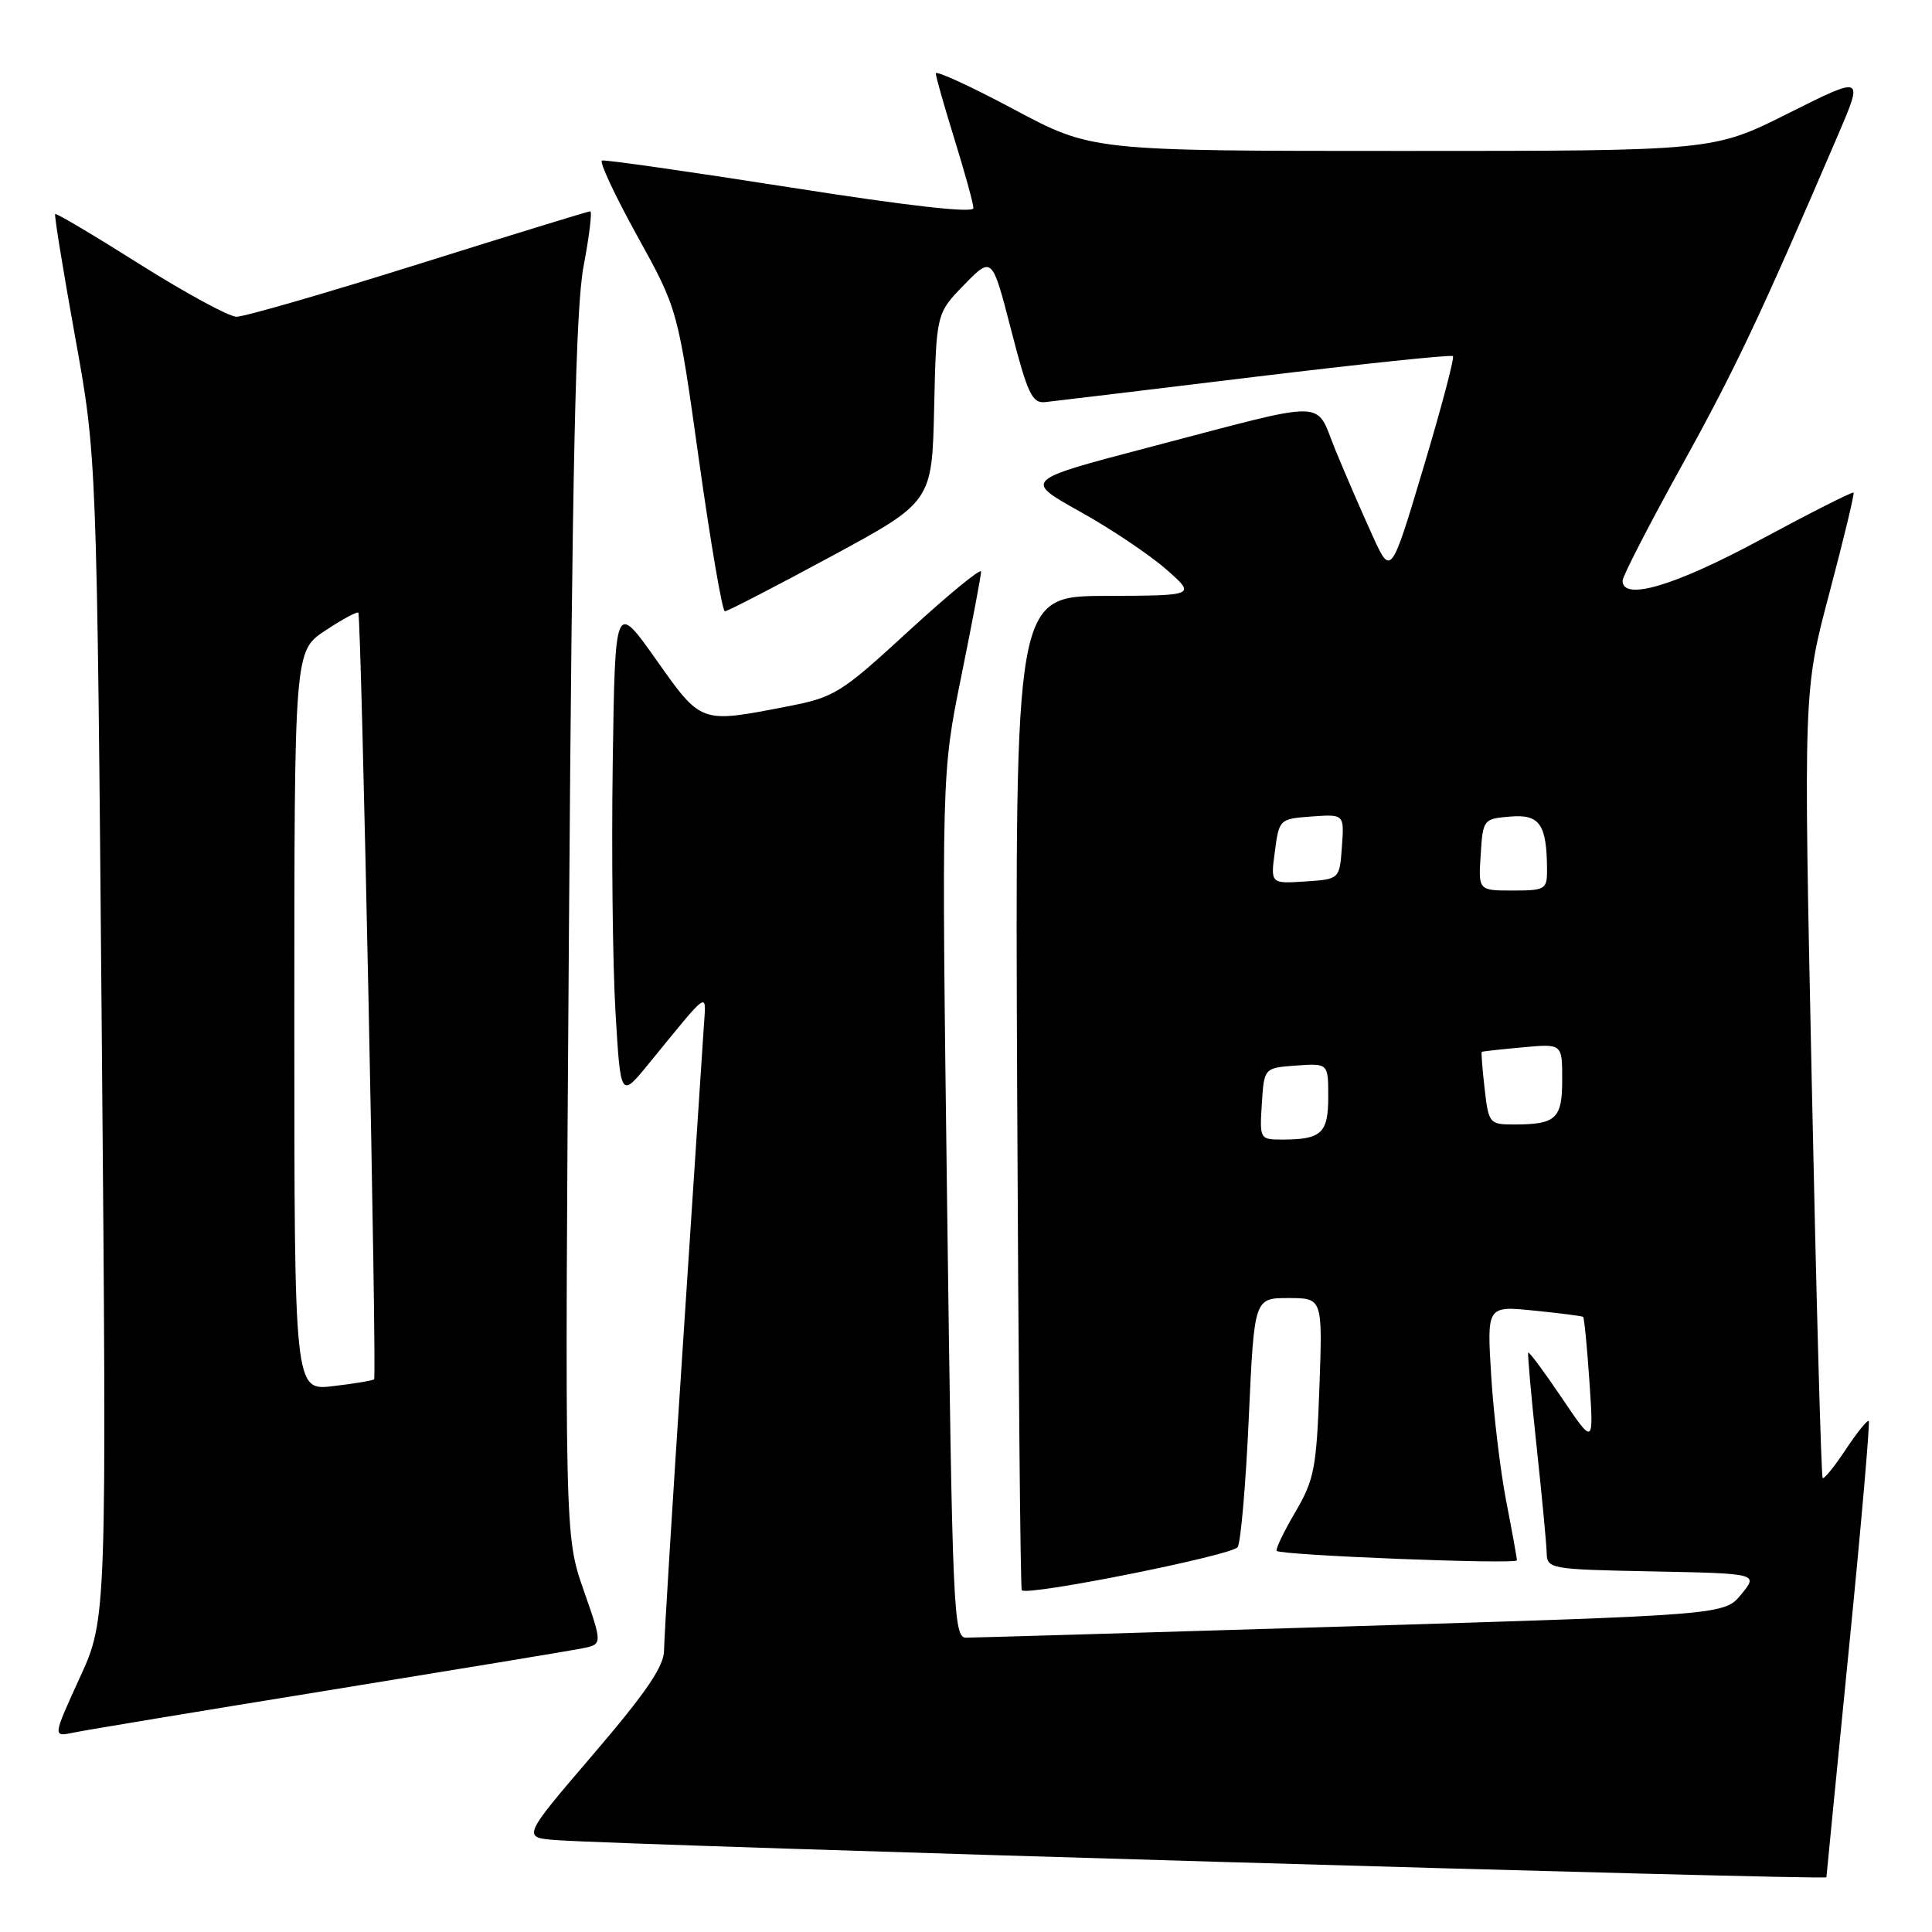 <?xml version="1.0" encoding="UTF-8" standalone="no"?>
<!DOCTYPE svg PUBLIC "-//W3C//DTD SVG 1.1//EN" "http://www.w3.org/Graphics/SVG/1.1/DTD/svg11.dtd" >
<svg xmlns="http://www.w3.org/2000/svg" xmlns:xlink="http://www.w3.org/1999/xlink" version="1.1" viewBox="0 0 256 256">
 <g >
 <path fill="currentColor"
d=" M 242.01 248.75 C 242.01 248.61 243.35 235.03 244.98 218.56 C 246.62 202.09 247.80 188.47 247.62 188.29 C 247.44 188.11 246.07 189.81 244.57 192.07 C 243.07 194.33 241.70 196.03 241.51 195.84 C 241.32 195.65 240.67 172.10 240.07 143.50 C 238.97 91.50 238.97 91.50 242.42 78.52 C 244.31 71.37 245.75 65.41 245.60 65.27 C 245.46 65.13 239.92 67.93 233.29 71.50 C 221.93 77.63 215.00 79.69 215.00 76.94 C 215.00 76.36 218.53 69.50 222.85 61.69 C 229.97 48.82 233.31 41.75 243.60 17.76 C 246.91 10.03 246.91 10.03 236.97 15.01 C 227.04 20.00 227.04 20.00 185.85 20.00 C 144.67 20.00 144.67 20.00 134.33 14.48 C 128.65 11.45 124.00 9.31 124.00 9.73 C 124.00 10.15 125.12 14.10 126.49 18.50 C 127.85 22.90 128.98 26.98 128.98 27.58 C 128.99 28.27 120.35 27.29 104.75 24.84 C 91.41 22.75 80.17 21.14 79.77 21.27 C 79.37 21.40 81.47 25.89 84.43 31.25 C 89.82 40.99 89.82 40.99 92.62 61.00 C 94.17 72.00 95.71 81.00 96.05 81.00 C 96.39 81.00 102.71 77.74 110.09 73.75 C 123.50 66.50 123.50 66.50 123.78 54.01 C 124.07 41.52 124.07 41.52 127.76 37.73 C 131.46 33.95 131.46 33.95 133.98 43.72 C 136.16 52.19 136.77 53.47 138.50 53.28 C 139.60 53.16 152.12 51.66 166.31 49.93 C 180.51 48.21 192.31 46.97 192.52 47.19 C 192.74 47.41 190.98 54.06 188.61 61.97 C 184.31 76.35 184.31 76.35 181.84 70.92 C 180.48 67.94 178.29 62.88 176.97 59.68 C 174.15 52.83 176.69 52.87 152.07 59.32 C 135.65 63.63 135.65 63.63 143.07 67.77 C 147.16 70.04 152.30 73.49 154.50 75.42 C 158.50 78.92 158.50 78.92 146.50 78.96 C 134.50 79.00 134.50 79.00 134.78 144.70 C 134.94 180.84 135.21 210.55 135.39 210.72 C 136.18 211.51 163.33 206.08 164.00 205.00 C 164.41 204.33 165.08 196.63 165.47 187.89 C 166.19 172.00 166.19 172.00 170.72 172.00 C 175.25 172.00 175.25 172.00 174.83 183.82 C 174.44 194.54 174.15 196.08 171.61 200.40 C 170.08 203.01 168.98 205.31 169.17 205.50 C 169.76 206.09 201.00 207.32 201.00 206.75 C 201.00 206.46 200.36 202.90 199.57 198.86 C 198.79 194.81 197.90 187.34 197.59 182.27 C 197.02 173.03 197.02 173.03 203.26 173.66 C 206.69 174.00 209.62 174.38 209.77 174.49 C 209.92 174.61 210.30 178.49 210.61 183.10 C 211.18 191.50 211.18 191.50 206.95 185.23 C 204.62 181.78 202.62 179.08 202.50 179.23 C 202.39 179.38 202.88 184.90 203.59 191.50 C 204.30 198.10 204.91 204.50 204.94 205.72 C 205.00 207.90 205.30 207.95 218.99 208.22 C 232.98 208.50 232.98 208.50 230.74 211.24 C 228.50 213.98 228.50 213.98 179.14 215.49 C 151.99 216.32 128.99 217.00 128.01 217.00 C 126.34 217.00 126.20 213.60 125.50 159.75 C 124.76 102.50 124.76 102.50 127.38 89.59 C 128.82 82.49 130.00 76.26 130.00 75.74 C 130.00 75.23 125.70 78.75 120.45 83.57 C 111.34 91.94 110.61 92.39 104.20 93.63 C 92.75 95.85 92.96 95.92 86.91 87.36 C 81.50 79.73 81.50 79.73 81.19 101.11 C 81.02 112.88 81.18 127.67 81.55 134.00 C 82.23 145.50 82.23 145.50 85.87 141.06 C 94.22 130.84 93.56 131.28 93.25 136.17 C 93.10 138.55 91.86 157.45 90.49 178.17 C 89.12 198.88 88.00 217.11 87.99 218.67 C 87.99 220.79 85.64 224.24 78.57 232.50 C 69.15 243.50 69.15 243.50 73.83 243.83 C 83.55 244.53 241.99 249.16 242.01 248.75 Z  M 43.50 223.98 C 60.55 221.21 75.70 218.71 77.17 218.41 C 79.84 217.88 79.84 217.88 77.33 210.69 C 74.82 203.50 74.82 203.50 75.39 123.00 C 75.83 61.07 76.28 40.83 77.33 35.25 C 78.09 31.26 78.48 28.00 78.21 28.00 C 77.94 28.00 67.69 31.15 55.43 35.00 C 43.17 38.85 32.33 41.99 31.32 41.97 C 30.32 41.95 24.57 38.82 18.53 35.02 C 12.50 31.21 7.45 28.21 7.31 28.36 C 7.17 28.50 8.36 35.79 9.94 44.56 C 12.83 60.50 12.83 60.50 13.49 137.50 C 14.15 214.50 14.15 214.50 10.56 222.33 C 6.98 230.16 6.98 230.16 9.74 229.58 C 11.26 229.26 26.45 226.74 43.50 223.98 Z  M 167.20 146.25 C 167.50 141.50 167.50 141.50 171.75 141.19 C 176.00 140.89 176.00 140.89 176.00 145.34 C 176.00 150.17 175.10 151.00 169.86 151.00 C 166.94 151.00 166.90 150.92 167.20 146.25 Z  M 196.72 144.25 C 196.42 141.64 196.25 139.45 196.34 139.38 C 196.43 139.31 198.86 139.04 201.75 138.78 C 207.00 138.29 207.00 138.29 207.00 143.04 C 207.00 148.26 206.20 149.00 200.55 149.00 C 197.37 149.00 197.24 148.84 196.72 144.25 Z  M 196.20 113.25 C 196.49 108.58 196.56 108.49 200.12 108.20 C 204.03 107.87 204.96 109.22 204.99 115.25 C 205.00 117.85 204.75 118.00 200.45 118.00 C 195.89 118.00 195.89 118.00 196.20 113.25 Z  M 168.93 112.80 C 169.49 108.55 169.55 108.50 173.81 108.19 C 178.12 107.88 178.12 107.88 177.81 112.19 C 177.50 116.50 177.50 116.50 172.93 116.80 C 168.35 117.10 168.35 117.10 168.93 112.80 Z  M 39.00 135.27 C 39.00 86.27 39.00 86.27 43.09 83.56 C 45.34 82.07 47.32 81.00 47.48 81.18 C 47.88 81.61 49.96 182.38 49.57 182.76 C 49.41 182.93 46.96 183.34 44.14 183.67 C 39.00 184.28 39.00 184.28 39.00 135.27 Z "/>
</g>
</svg>